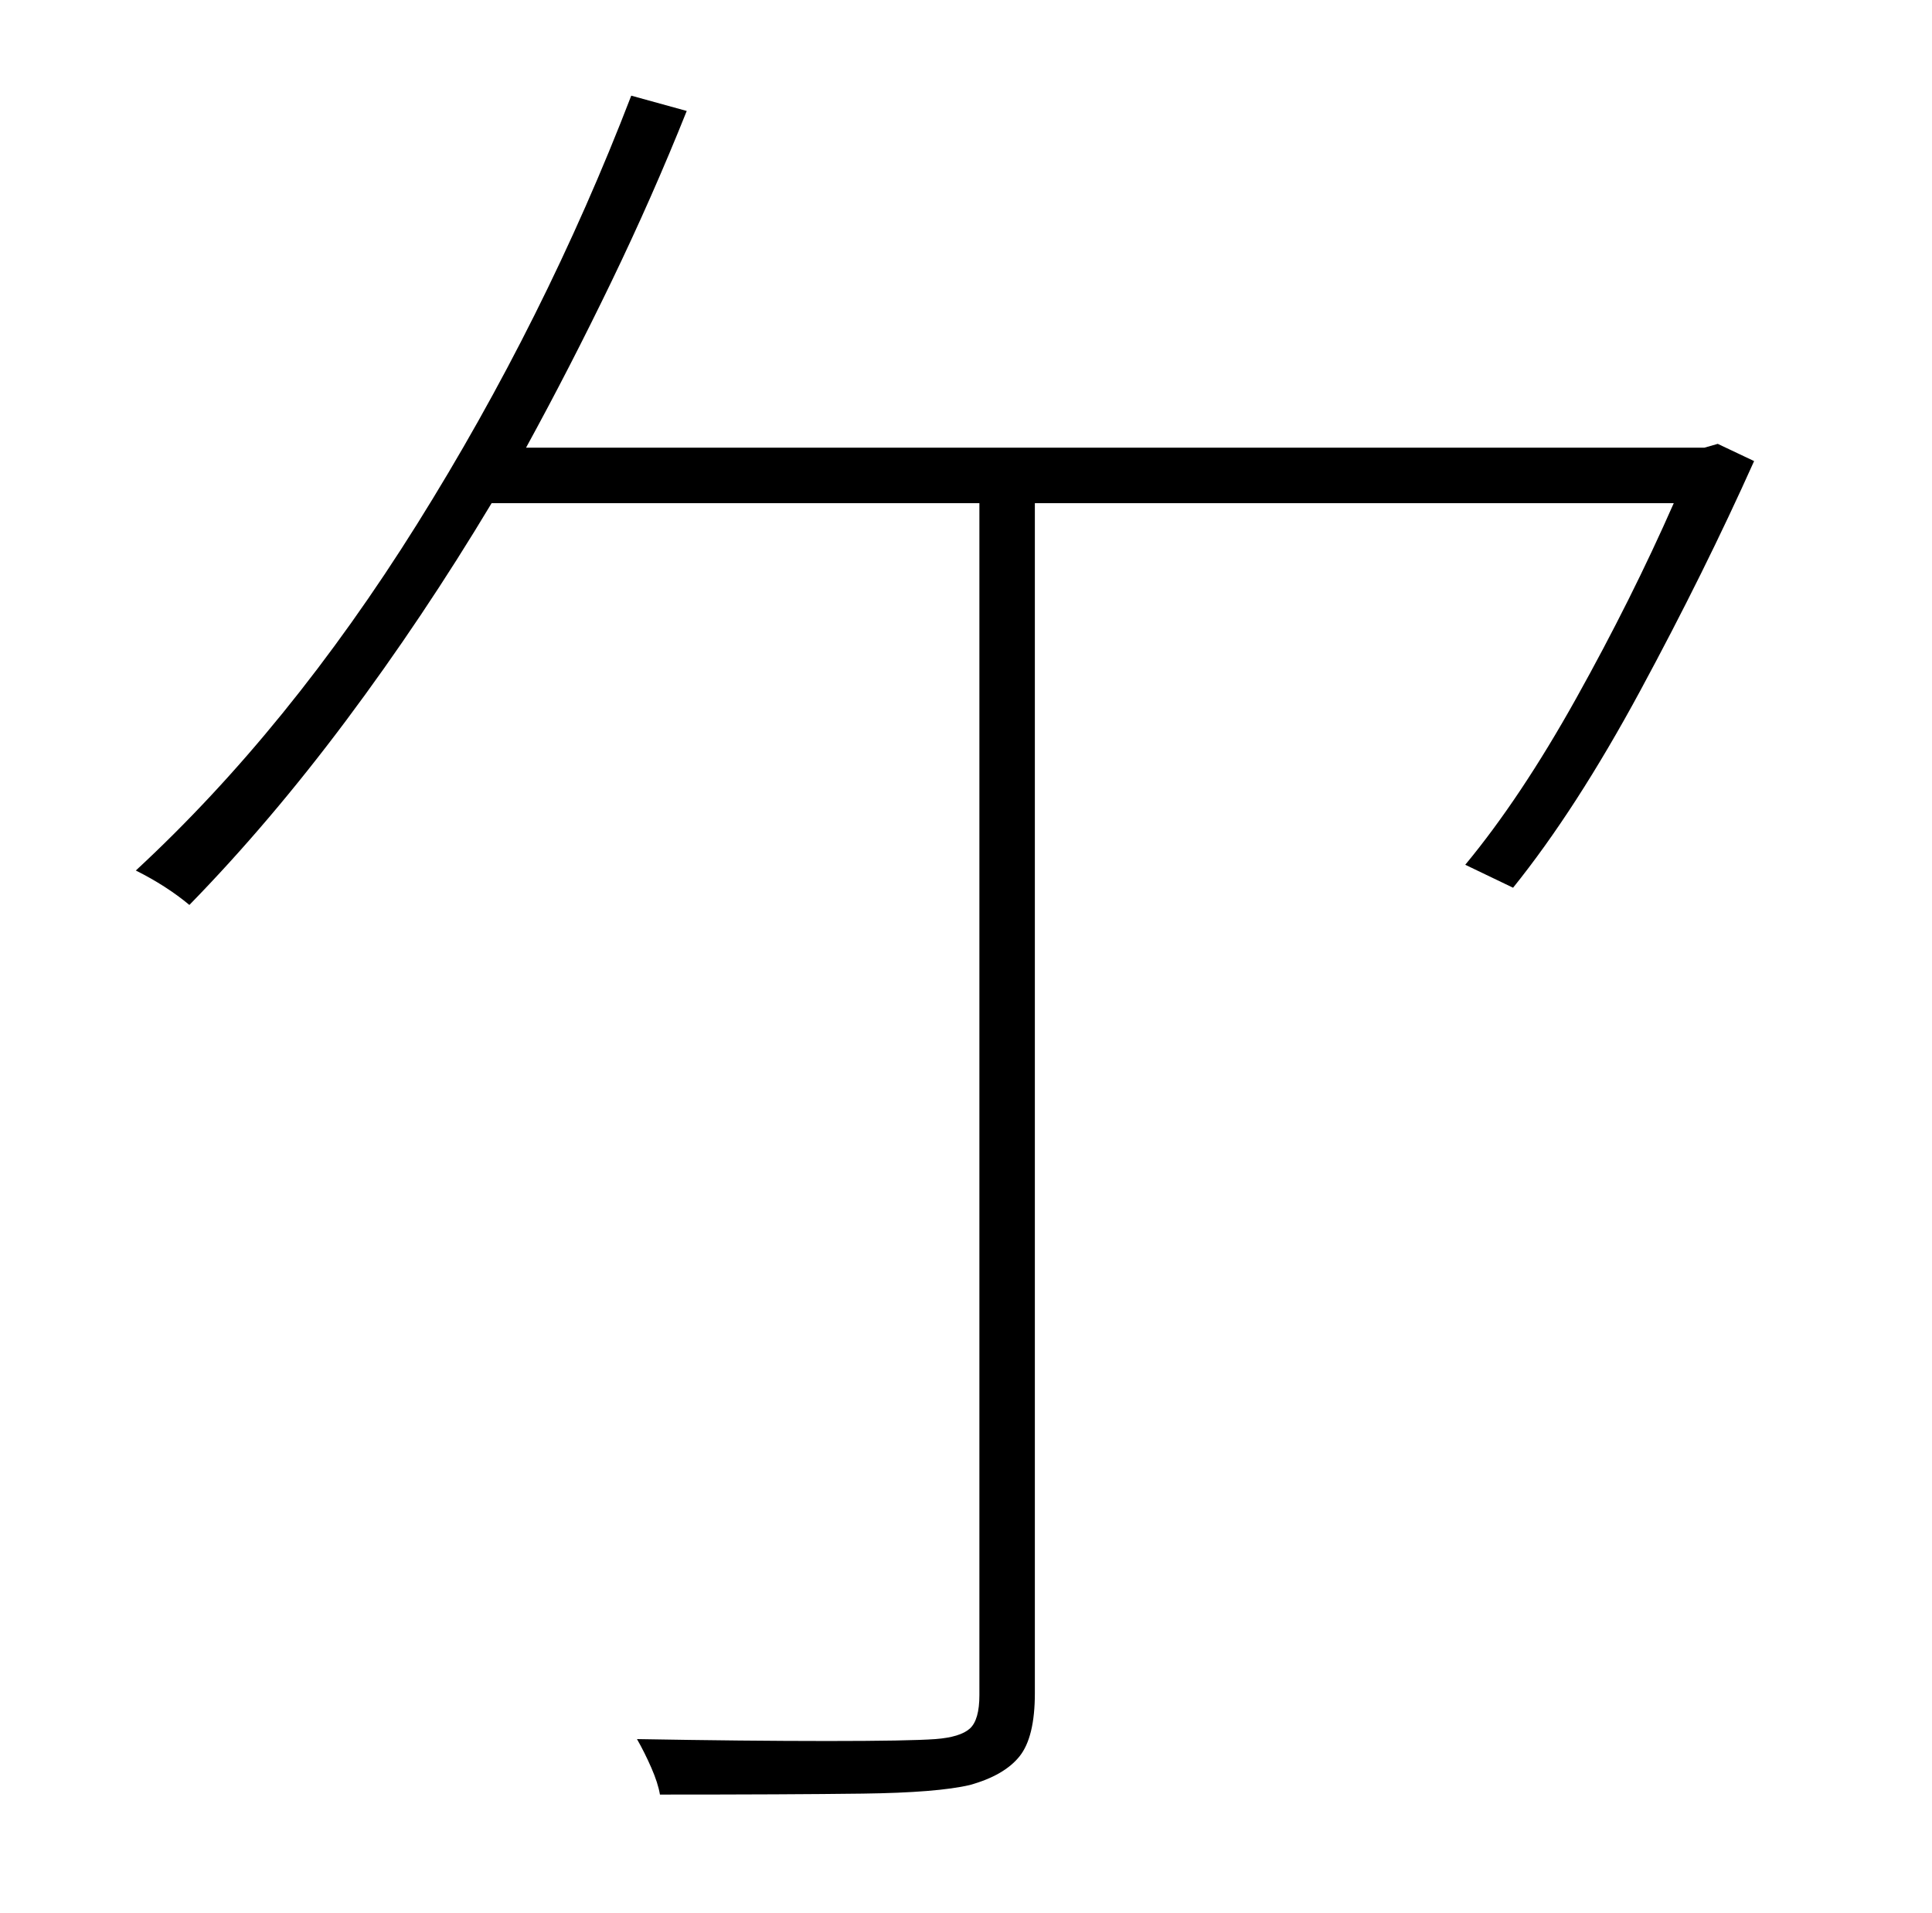 <?xml version="1.0" standalone="no"?>
<!DOCTYPE svg PUBLIC "-//W3C//DTD SVG 1.1//EN" "http://www.w3.org/Graphics/SVG/1.1/DTD/svg11.dtd" >
<svg xmlns="http://www.w3.org/2000/svg" xmlns:xlink="http://www.w3.org/1999/xlink" version="1.1" viewBox="-10 0 1010 1000">
   <path fill="currentColor"
d="M888 232l19 9q-26 58 -59.5 120t-66.5 103l-25 -12q29 -35 58 -87t51 -102h-334v622q0 23 -8 33t-26 15q-17 4 -56 4.5t-106 0.5q-1 -6 -4.5 -14t-7.5 -15q57 1 99.5 1t56.5 -1q13 -1 18 -5.5t5 -17.5v-623h-255q-36 60 -76 113.5t-82 96.5q-12 -10 -28 -18
q80 -74 147 -181t112 -224l29 8q-18 45 -39.5 89.5t-44.5 86.5h616z" />
</svg>
